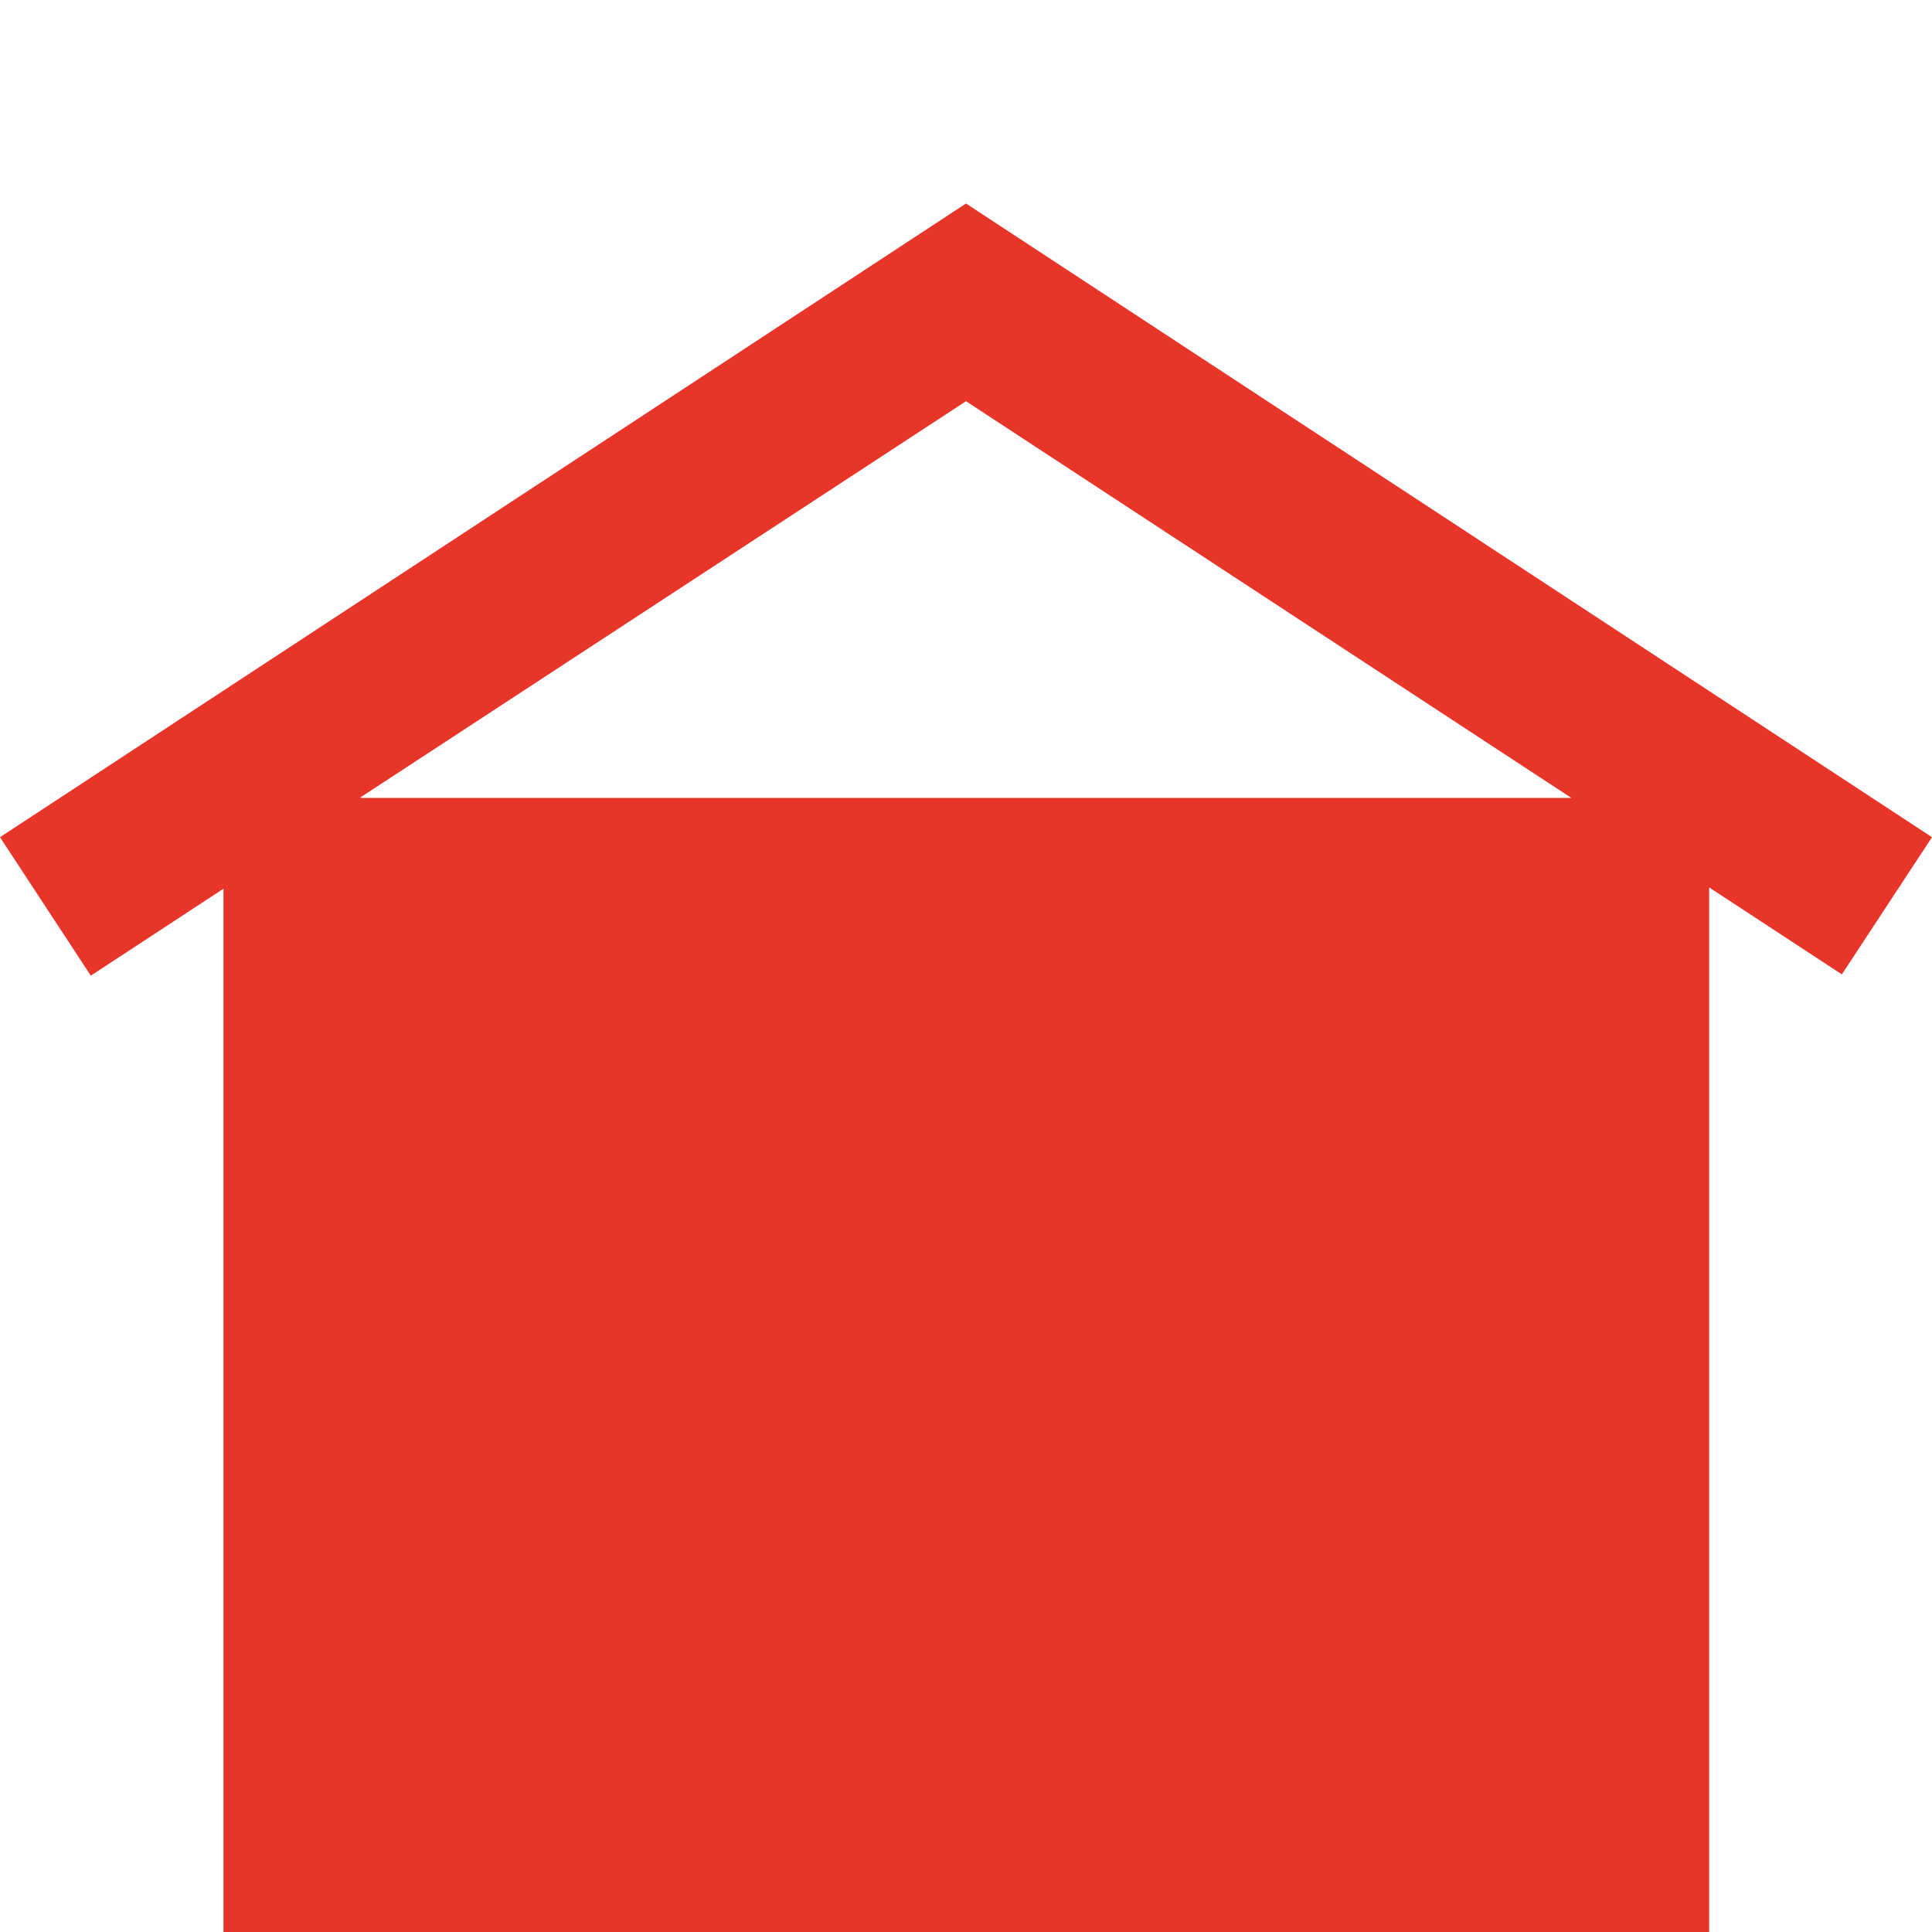 <svg id="Layer_1" data-name="Layer 1" xmlns="http://www.w3.org/2000/svg" viewBox="0 0 30 30"><defs><style>.cls-1{fill:#e73529;}</style></defs><title>shelter</title><path class="cls-1" d="M30,13L15,3.16,0,13l1.41,2.15,2.06-1.35V30H26.54V13.78l2.06,1.35ZM5.6,12.38L15,6.23l9.4,6.16H5.6Z"/></svg>